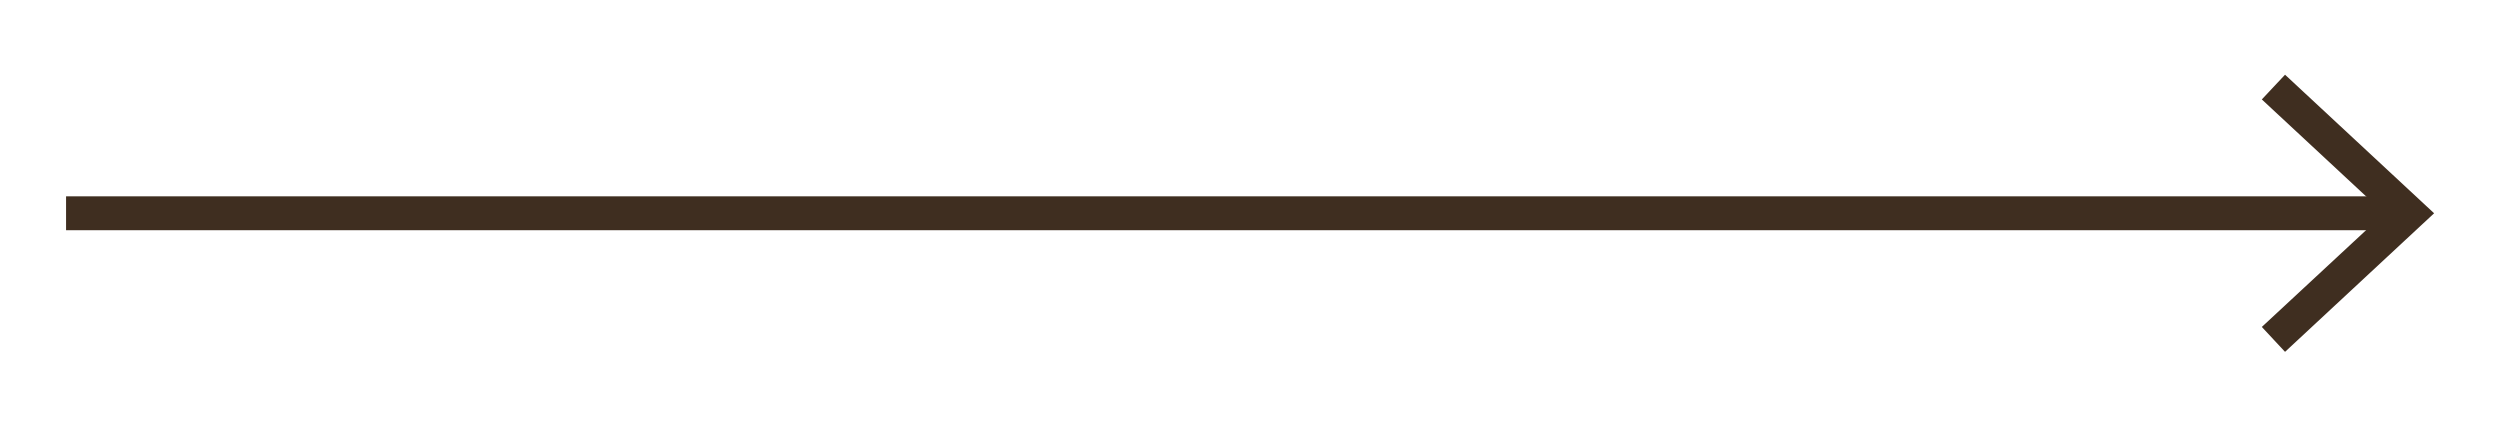 <?xml version="1.0" encoding="UTF-8"?>
<svg id="Layer_2" data-name="Layer 2" xmlns="http://www.w3.org/2000/svg" xmlns:xlink="http://www.w3.org/1999/xlink" viewBox="0 0 147.58 25.17">
  <defs>
    <style>
      .cls-1, .cls-2 {
        stroke-width: 0px;
      }

      .cls-1, .cls-3 {
        fill: none;
      }

      .cls-2 {
        fill: #3f2e20;
      }

      .cls-3 {
        stroke: #3f2e20;
        stroke-miterlimit: 10;
        stroke-width: 2px;
      }
    </style>
    <clipPath id="clippath">
      <rect class="cls-1" x="469.59" y="-255.06" width="1920" height="6094.06"/>
    </clipPath>
    <clipPath id="clippath-1">
      <polygon class="cls-1" points="469.59 782.24 469.59 1272.1 469.59 1495.46 469.59 2271.89 2389.59 2271.89 2389.59 1495.46 2389.59 1272.1 2389.59 782.24 469.59 782.24"/>
    </clipPath>
    <clipPath id="clippath-2">
      <rect class="cls-1" x="469.59" y="-254.99" width="1920" height="6094.06"/>
    </clipPath>
  </defs>
  <line class="cls-3" x1="3.9" y1="12.59" x2="141.52" y2="12.59"/>
  <polygon class="cls-2" points="134.89 20.77 133.52 19.3 140.75 12.59 133.52 5.87 134.89 4.41 143.69 12.59 134.89 20.77"/>
</svg>